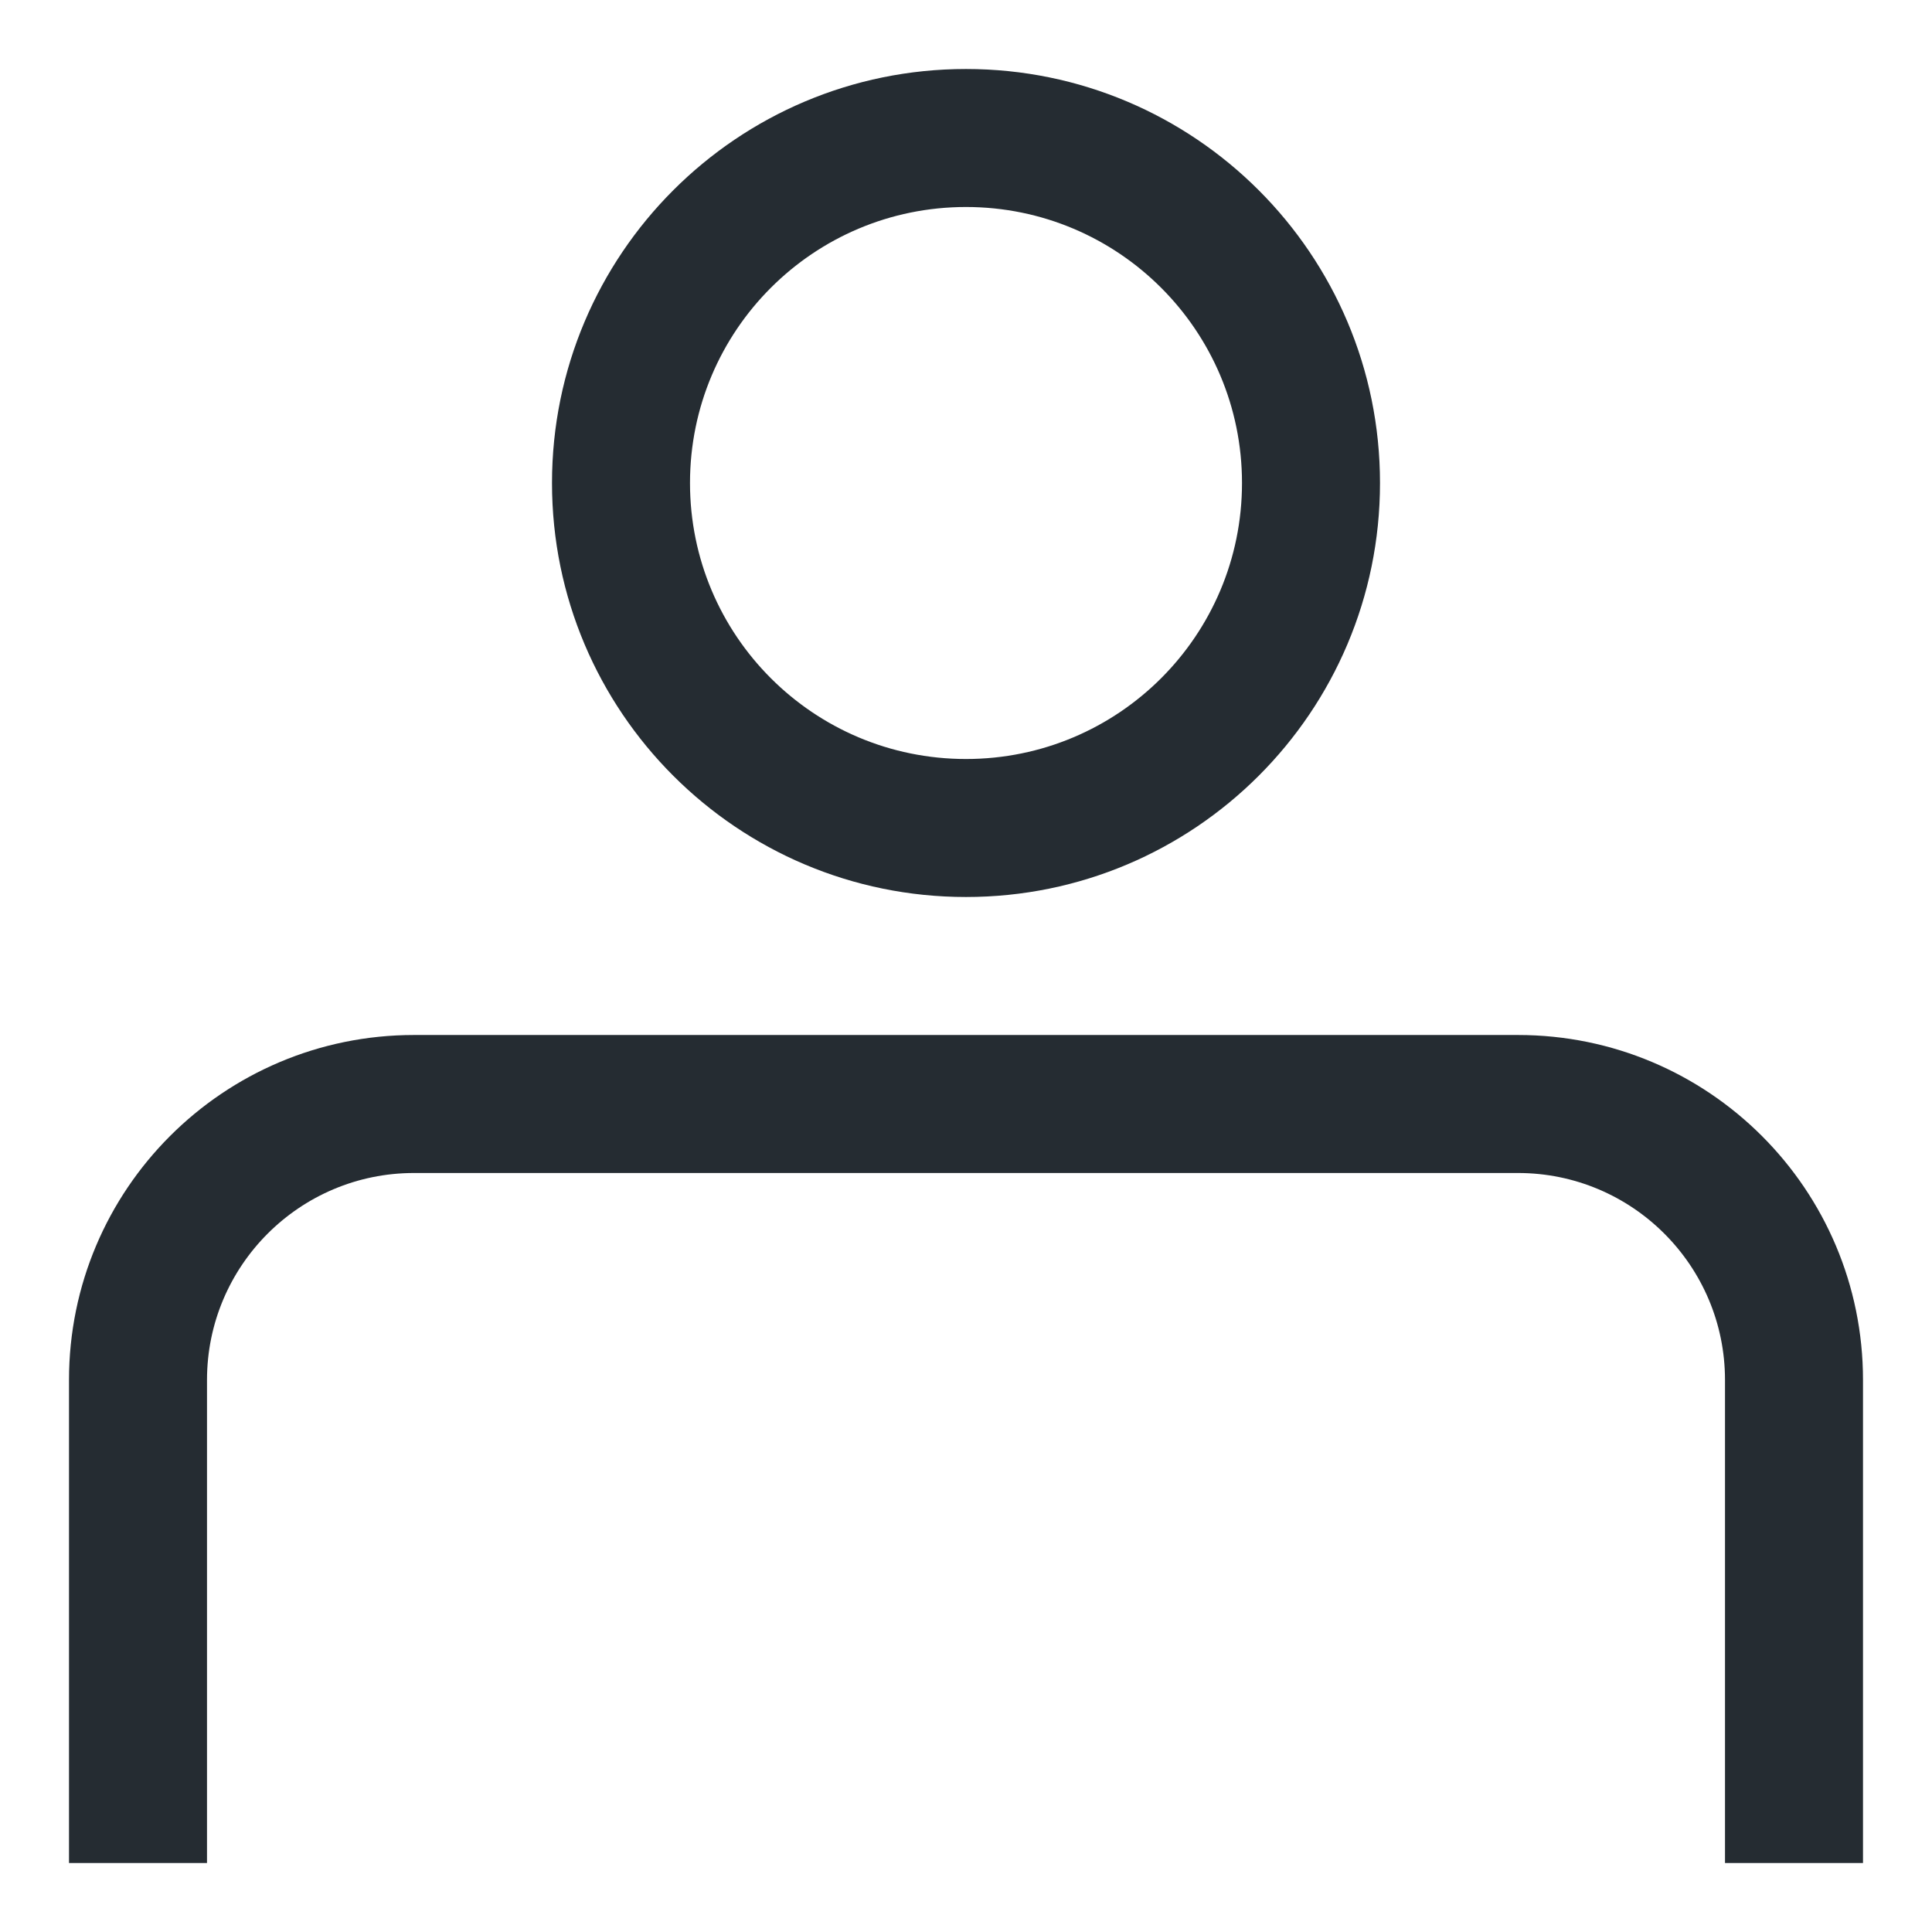 <?xml version="1.0" encoding="UTF-8"?>
<svg width="14px" height="14px" viewBox="0 0 14 14" version="1.1" xmlns="http://www.w3.org/2000/svg" xmlns:xlink="http://www.w3.org/1999/xlink">
    <title>Outlined/UI/account</title>
    <g id="Web" stroke="none" stroke-width="1" fill="none" fill-rule="evenodd">
        <g id="互动_博客列表" transform="translate(-401, -657)">
            <rect fill="#FFFFFF" x="0" y="0" width="1920" height="2168"></rect>
            <g id="博客" transform="translate(400, 530)">
                <g id="编组-4">
                    <g id="编组-14"></g>
                </g>
                <g id="Blog-01" fill="#252C32">
                    <g id="博客内容">
                        <g id="编组-8">
                            <g id="编组-7">
                                <g id="编组-6" transform="translate(0, 125)">
                                    <g id="openEuler/icons/account" transform="translate(0, 1)">
                                        <path d="M12,8.5 C13.381,8.5 14.5,9.619 14.5,11 L14.5,11 L14.5,14.5 L13.5,14.5 L13.5,11 C13.5,10.172 12.828,9.5 12,9.5 L12,9.5 L4,9.5 C3.172,9.5 2.5,10.172 2.5,11 L2.5,11 L2.5,14.5 L1.5,14.5 L1.5,11 C1.5,9.619 2.619,8.5 4,8.5 L4,8.5 Z M8,1.5 C9.657,1.5 11,2.843 11,4.5 C11,6.157 9.657,7.5 8,7.5 C6.343,7.5 5,6.157 5,4.5 C5,2.843 6.343,1.5 8,1.5 Z M8,2.5 C6.895,2.5 6,3.395 6,4.5 C6,5.605 6.895,6.5 8,6.5 C9.105,6.5 10,5.605 10,4.5 C10,3.395 9.105,2.5 8,2.5 Z" id="Style"></path>
                                    </g>
                                </g>
                            </g>
                        </g>
                    </g>
                </g>
            </g>
        </g>
    </g>
</svg>